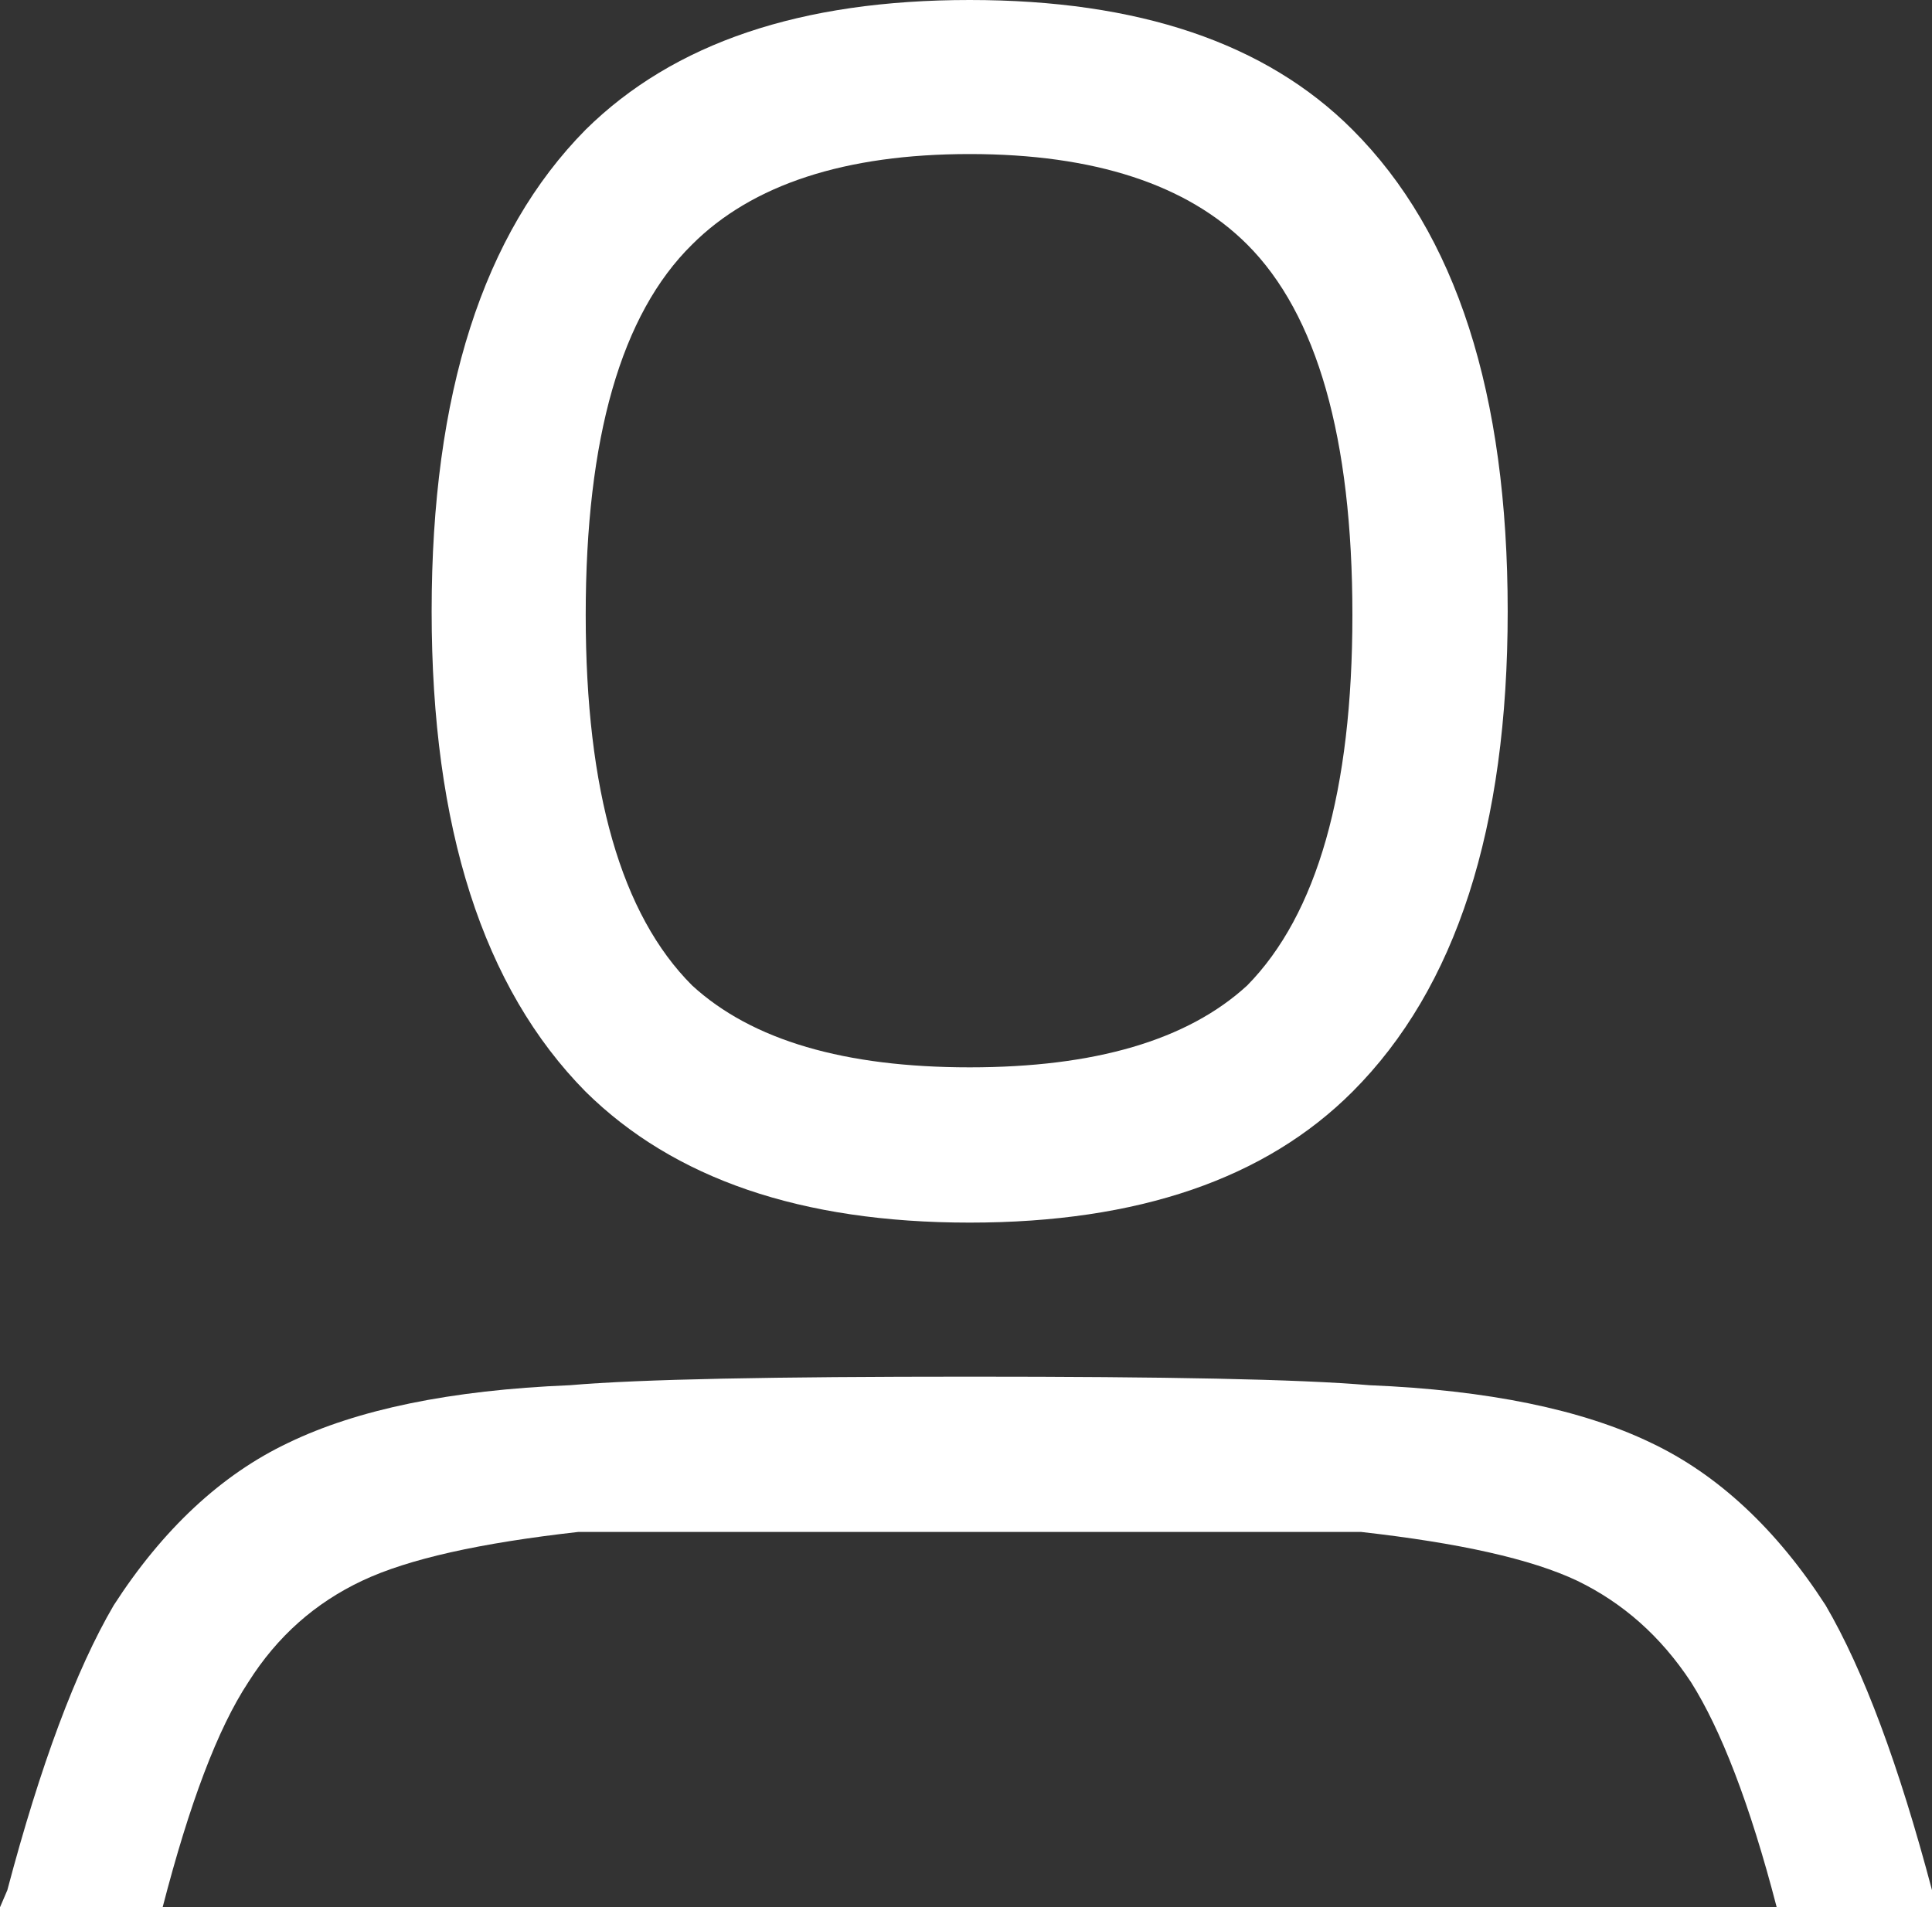 <svg width="15.8" height="15.6" viewBox="0 0 15.8 15.6" fill="none" xmlns="http://www.w3.org/2000/svg" xmlns:xlink="http://www.w3.org/1999/xlink">
	<rect x="0" y="0" width="15.8" height="15.6" fill="#333333" stroke="none"/>
	<desc>
			Created with Pixso.
	</desc>
	<defs/>
	<path id="Vector" d="M1.33 15.6L0 15.6L0.06 15.46C0.33 14.44 0.62 13.66 0.93 13.13C1.33 12.51 1.81 12.06 2.36 11.8C2.92 11.53 3.68 11.37 4.66 11.33C5.24 11.28 6.33 11.26 7.93 11.26C9.53 11.26 10.62 11.28 11.2 11.33C12.17 11.37 12.94 11.53 13.5 11.8C14.05 12.06 14.53 12.51 14.93 13.13C15.24 13.66 15.53 14.44 15.8 15.46L15.8 15.6L14.53 15.6C14.31 14.75 14.07 14.14 13.83 13.76C13.58 13.38 13.27 13.11 12.9 12.93C12.52 12.75 11.93 12.62 11.13 12.53C10.55 12.53 9.48 12.53 7.93 12.53C6.37 12.53 5.31 12.53 4.73 12.53C3.93 12.62 3.34 12.75 2.96 12.93C2.58 13.11 2.27 13.38 2.03 13.76C1.78 14.14 1.55 14.75 1.33 15.6ZM5.66 2C5.08 2.57 4.79 3.58 4.79 5.03C4.79 6.47 5.08 7.48 5.66 8.06C6.15 8.51 6.91 8.73 7.93 8.73C8.95 8.73 9.71 8.51 10.2 8.06C10.77 7.48 11.06 6.47 11.06 5.03C11.06 3.58 10.77 2.57 10.2 2C9.71 1.51 8.95 1.26 7.93 1.26C6.91 1.26 6.15 1.51 5.66 2ZM4.79 1.06C5.51 0.35 6.55 0 7.93 0C9.31 0 10.35 0.35 11.06 1.06C11.91 1.91 12.33 3.22 12.33 5C12.33 6.77 11.91 8.08 11.06 8.93C10.35 9.64 9.31 10 7.93 10C6.55 10 5.51 9.64 4.79 8.93C3.95 8.08 3.53 6.77 3.53 5C3.53 3.22 3.95 1.91 4.79 1.06Z" fill="#FFFFFF" fill-opacity="1" fill-rule="nonzero"/>
</svg>

